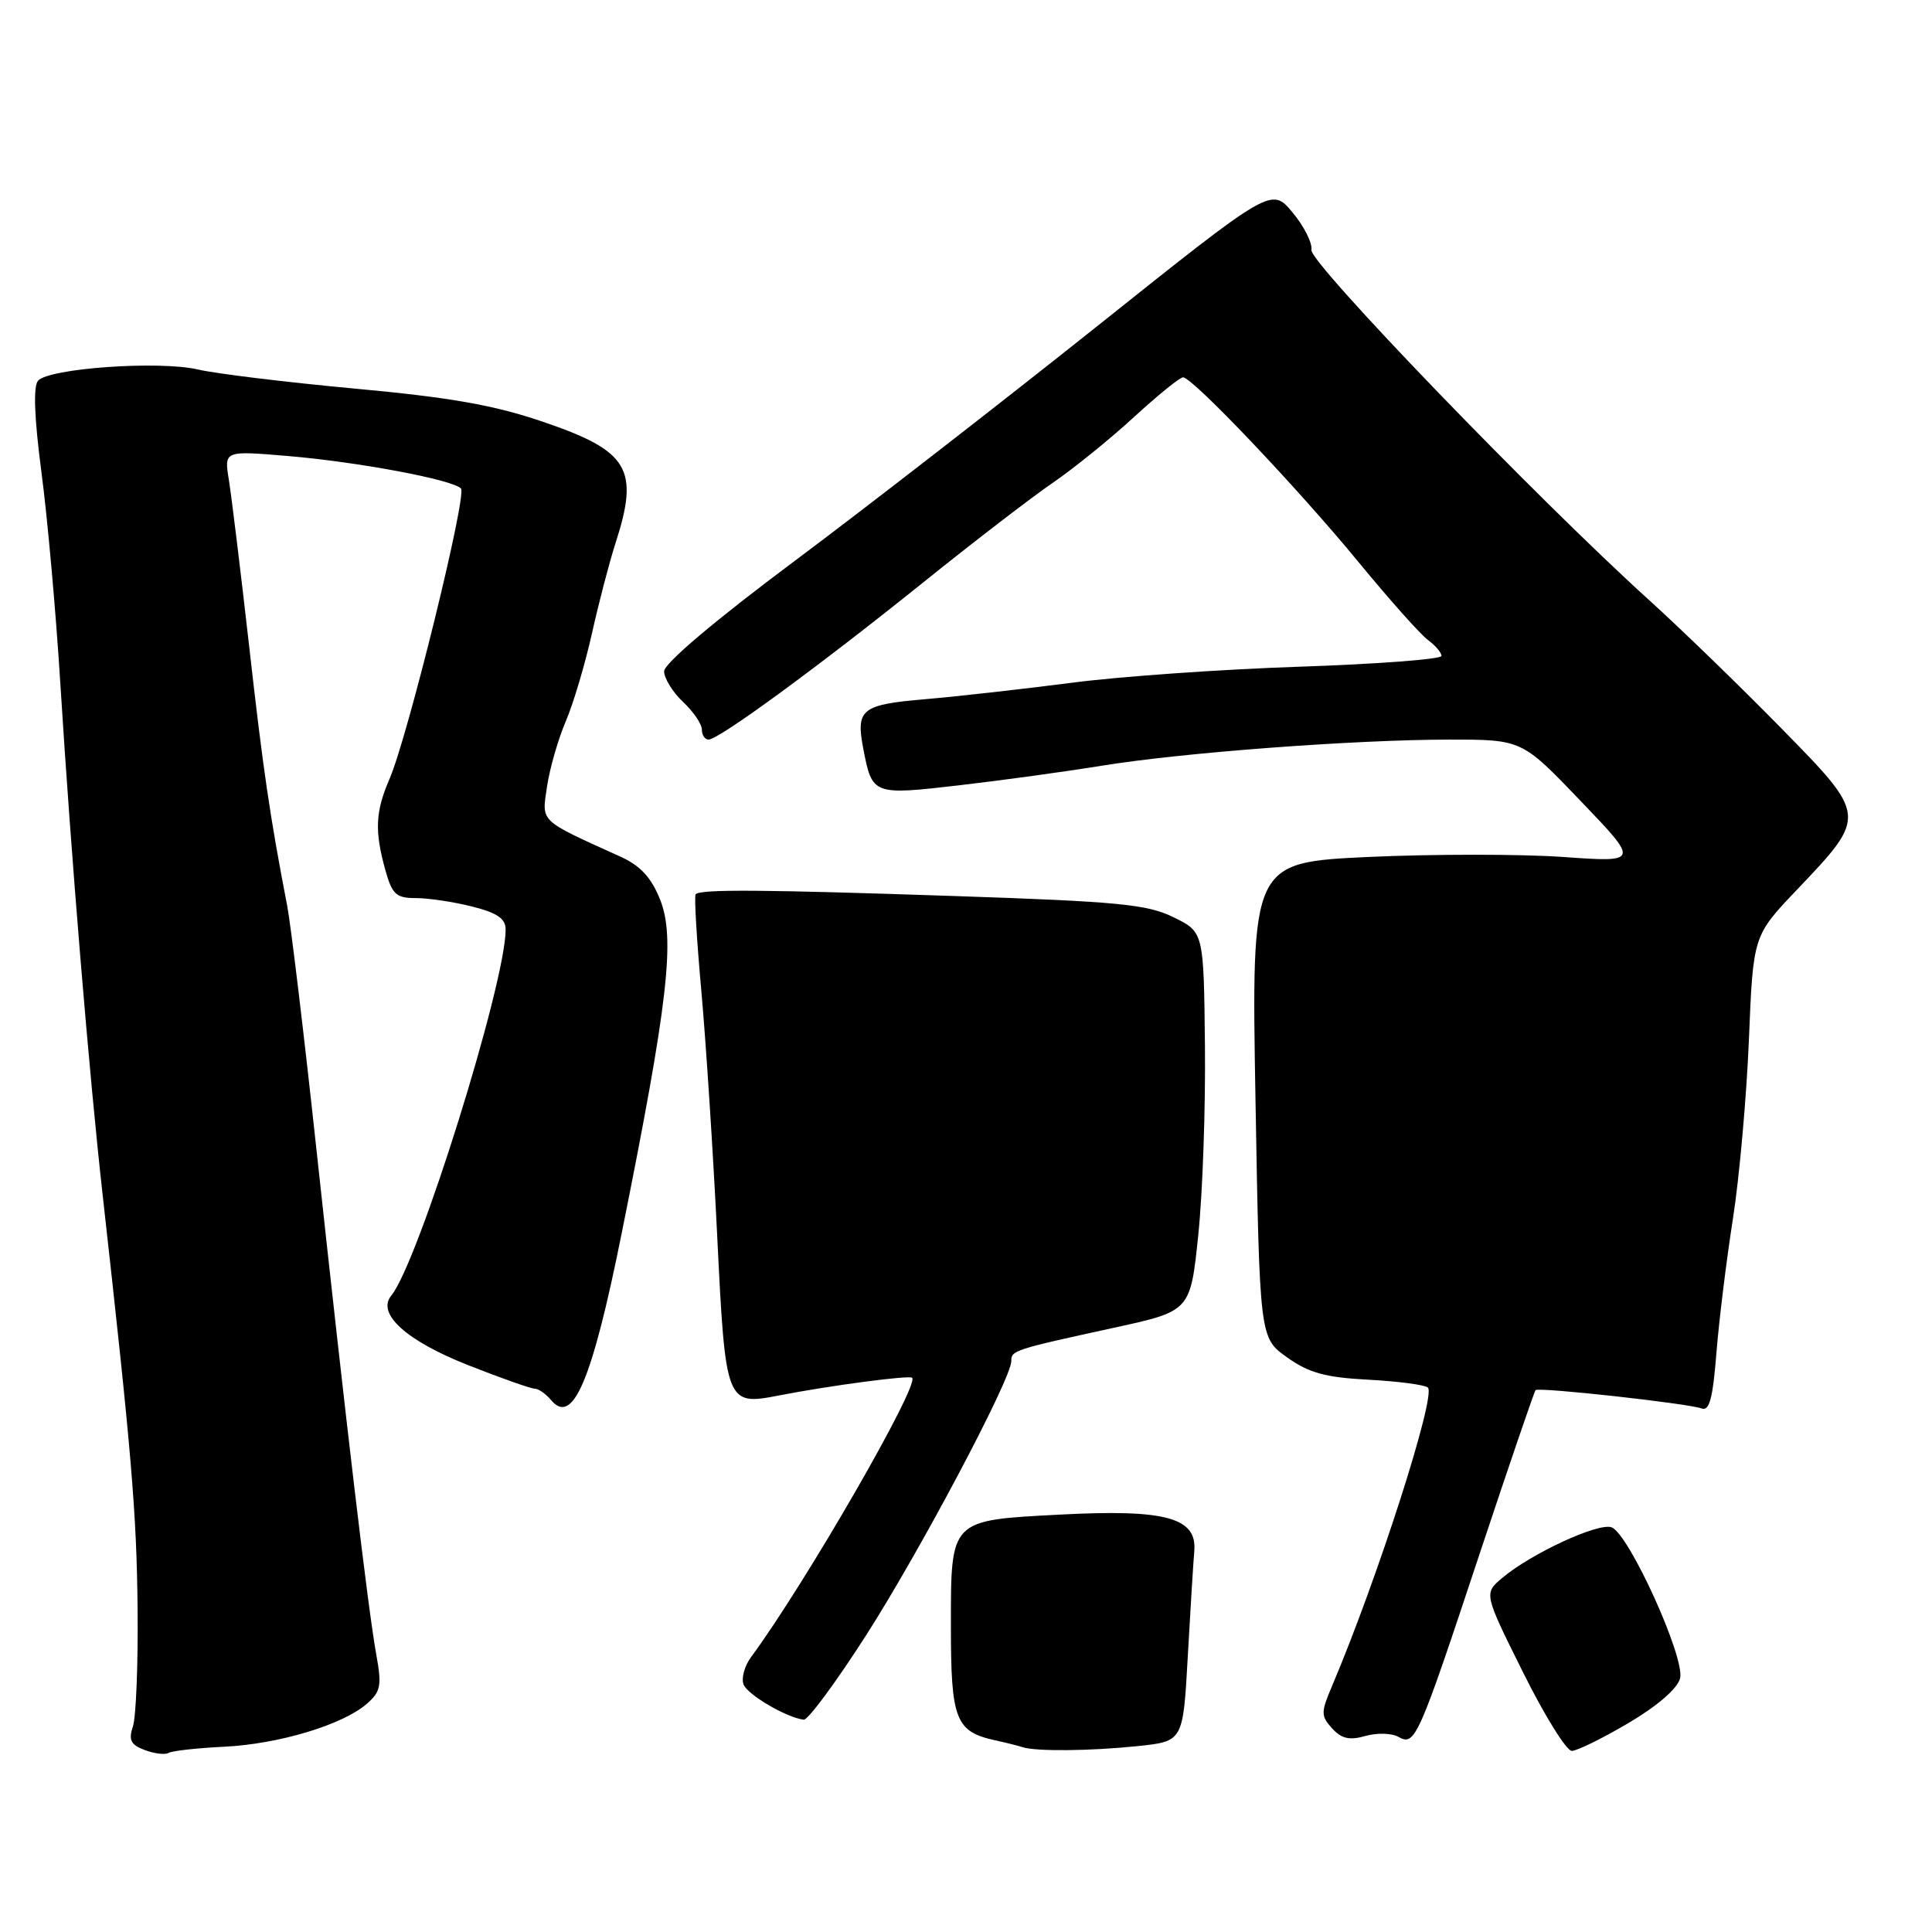 <?xml version="1.0" encoding="UTF-8" standalone="no"?>
<!DOCTYPE svg PUBLIC "-//W3C//DTD SVG 1.1//EN" "http://www.w3.org/Graphics/SVG/1.1/DTD/svg11.dtd" >
<svg xmlns="http://www.w3.org/2000/svg" xmlns:xlink="http://www.w3.org/1999/xlink" version="1.1" viewBox="0 0 256 256">
 <g >
 <path fill="currentColor"
d=" M 29.69 231.45 C 36.94 231.10 45.41 228.55 48.61 225.76 C 50.46 224.14 50.61 223.36 49.85 219.19 C 48.78 213.27 45.88 188.84 41.95 152.50 C 40.29 137.10 38.53 122.47 38.05 120.00 C 35.76 108.12 34.88 102.17 33.00 85.50 C 31.88 75.60 30.67 65.75 30.33 63.61 C 29.69 59.71 29.69 59.71 38.10 60.42 C 47.47 61.21 59.99 63.56 61.08 64.73 C 61.91 65.62 54.02 97.66 51.61 103.22 C 49.74 107.55 49.62 110.08 51.05 115.25 C 51.96 118.52 52.48 119.00 55.10 119.00 C 56.76 119.00 60.11 119.50 62.56 120.12 C 65.90 120.96 67.00 121.72 67.00 123.17 C 67.00 130.27 55.42 167.34 51.84 171.68 C 49.88 174.07 53.83 177.65 61.98 180.87 C 66.34 182.59 70.32 184.00 70.83 184.00 C 71.34 184.00 72.32 184.68 73.01 185.51 C 75.89 188.98 78.44 182.98 82.36 163.50 C 88.54 132.77 89.51 124.32 87.46 119.18 C 86.28 116.25 84.85 114.70 82.17 113.49 C 71.33 108.58 71.77 109.01 72.49 104.19 C 72.85 101.78 73.97 97.91 74.97 95.57 C 75.97 93.24 77.53 87.99 78.44 83.91 C 79.35 79.84 80.75 74.47 81.55 72.00 C 84.75 62.12 83.34 59.76 71.92 55.88 C 65.48 53.68 59.63 52.65 47.00 51.49 C 37.92 50.65 28.58 49.51 26.22 48.96 C 21.09 47.76 6.41 48.80 5.03 50.46 C 4.39 51.24 4.55 55.40 5.49 62.57 C 6.29 68.58 7.41 81.15 7.99 90.50 C 9.41 113.34 11.83 142.63 13.62 158.50 C 17.42 192.43 18.10 200.44 18.23 213.00 C 18.31 220.43 18.03 227.52 17.61 228.76 C 17.01 230.57 17.32 231.19 19.18 231.89 C 20.46 232.37 21.88 232.54 22.34 232.27 C 22.80 231.99 26.11 231.63 29.69 231.45 Z  M 150.73 231.37 C 156.76 230.74 156.76 230.74 157.38 219.62 C 157.72 213.50 158.11 207.16 158.25 205.51 C 158.62 201.09 154.44 199.96 140.50 200.69 C 125.80 201.46 126.00 201.25 126.00 215.58 C 126.00 227.85 126.62 229.44 131.82 230.59 C 133.29 230.91 134.95 231.33 135.50 231.51 C 137.24 232.09 144.49 232.02 150.73 231.37 Z  M 215.80 228.30 C 219.65 226.02 222.28 223.74 222.62 222.38 C 223.30 219.67 215.86 203.27 213.55 202.38 C 211.82 201.72 202.91 205.83 199.06 209.08 C 196.61 211.14 196.61 211.14 201.80 221.57 C 204.65 227.31 207.56 232.00 208.27 232.00 C 208.97 232.00 212.36 230.33 215.80 228.30 Z  M 185.29 230.14 C 187.51 231.38 187.87 230.58 196.09 205.79 C 199.98 194.09 203.30 184.37 203.47 184.20 C 203.89 183.77 223.76 185.97 225.48 186.63 C 226.50 187.02 226.96 185.27 227.43 179.32 C 227.77 175.02 228.76 167.00 229.62 161.50 C 230.48 156.00 231.43 145.31 231.74 137.75 C 232.30 123.99 232.30 123.99 238.08 117.92 C 247.45 108.07 247.46 108.15 235.99 96.46 C 230.62 90.98 222.75 83.35 218.50 79.50 C 203.65 66.06 173.49 34.79 173.77 33.12 C 173.92 32.21 172.79 29.97 171.26 28.14 C 168.47 24.80 168.47 24.80 145.47 43.15 C 132.82 53.24 114.72 67.29 105.24 74.37 C 94.70 82.24 88.00 87.91 88.00 88.95 C 88.00 89.88 89.13 91.71 90.50 93.00 C 91.88 94.29 93.00 95.95 93.00 96.67 C 93.00 97.40 93.40 98.00 93.89 98.00 C 95.24 98.00 108.41 88.36 122.21 77.27 C 128.97 71.83 136.75 65.85 139.49 63.98 C 142.24 62.10 147.07 58.19 150.23 55.29 C 153.40 52.38 156.33 50.00 156.76 50.00 C 158.02 50.00 171.98 64.70 180.03 74.50 C 184.10 79.45 188.23 84.09 189.22 84.81 C 190.20 85.53 191.00 86.47 191.00 86.91 C 191.00 87.35 182.56 87.99 172.25 88.34 C 161.94 88.68 148.32 89.64 142.00 90.47 C 135.68 91.29 126.97 92.27 122.66 92.64 C 114.11 93.37 113.38 93.95 114.40 99.26 C 115.58 105.35 115.66 105.38 127.14 104.05 C 132.84 103.39 141.32 102.22 146.00 101.46 C 156.68 99.72 179.52 98.01 192.08 98.00 C 201.66 98.00 201.66 98.00 209.45 106.14 C 217.24 114.27 217.24 114.27 207.07 113.55 C 201.47 113.16 189.90 113.16 181.35 113.55 C 165.81 114.28 165.81 114.28 166.36 145.78 C 166.91 177.28 166.91 177.28 170.55 179.86 C 173.44 181.92 175.62 182.52 181.34 182.82 C 185.28 183.03 188.82 183.50 189.20 183.86 C 190.33 184.90 182.52 209.23 176.52 223.36 C 175.01 226.92 175.01 227.35 176.51 229.02 C 177.75 230.38 178.81 230.63 180.91 230.03 C 182.43 229.59 184.40 229.64 185.29 230.14 Z  M 114.72 216.75 C 121.88 205.58 134.00 182.71 134.00 180.36 C 134.00 178.93 134.30 178.84 147.62 175.93 C 157.74 173.73 157.74 173.73 158.78 163.61 C 159.36 158.05 159.75 146.75 159.66 138.50 C 159.50 123.50 159.50 123.50 155.50 121.54 C 152.02 119.83 148.23 119.46 126.50 118.73 C 101.05 117.87 92.85 117.81 92.18 118.49 C 91.97 118.69 92.31 124.41 92.92 131.18 C 93.53 137.96 94.48 152.50 95.02 163.50 C 96.13 186.13 96.18 186.27 103.25 184.90 C 109.99 183.59 120.47 182.20 120.86 182.56 C 121.89 183.50 106.65 209.92 99.50 219.60 C 98.65 220.76 98.21 222.38 98.52 223.19 C 99.05 224.56 104.17 227.57 106.50 227.87 C 107.05 227.94 110.75 222.94 114.72 216.75 Z "/>
</g>
</svg>